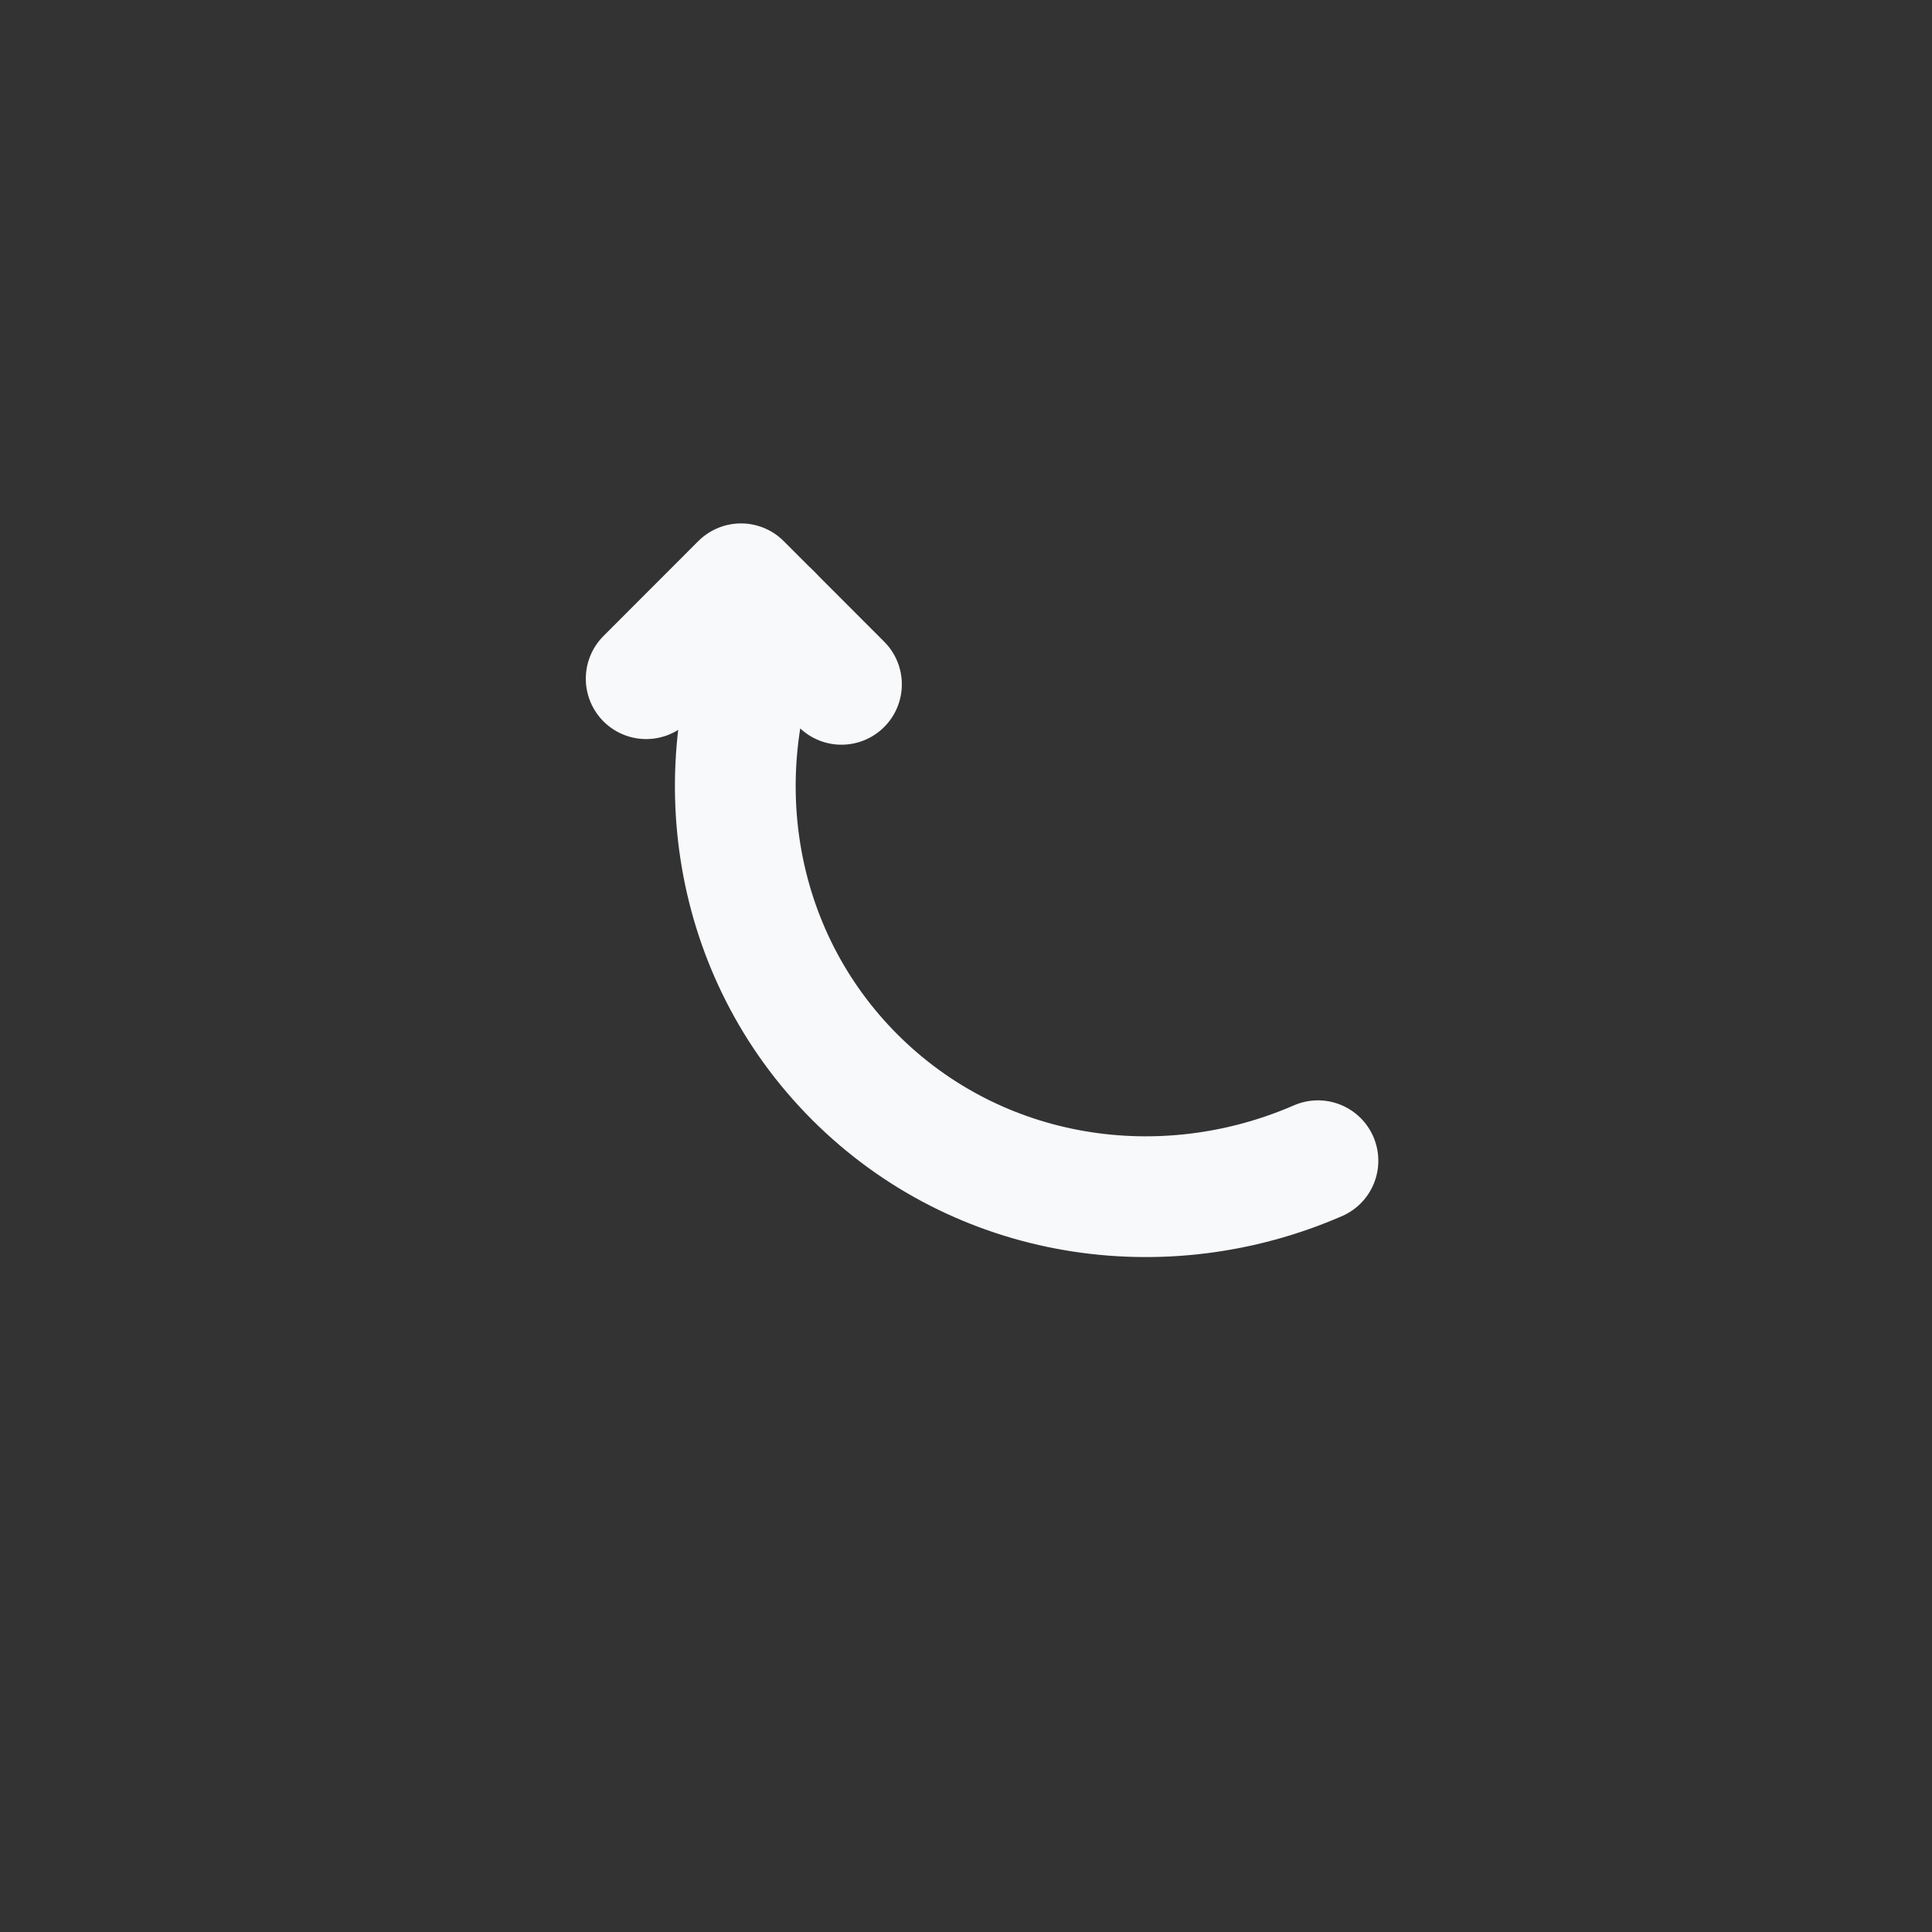 <svg width="24" height="24" viewBox="0 0 24 24" fill="none" xmlns="http://www.w3.org/2000/svg">
<rect x="0" y="0" width="24" height="24" fill="#333333" stroke="none"/>
<path d="M8.027 8.431L9.205 7.252L10.453 8.501" stroke="#F8F9FB" stroke-width="1.5" stroke-linecap="round" stroke-linejoin="round"/>
<path d="M9.581 7.628C8.743 9.553 9.081 11.842 10.619 13.381C12.158 14.919 14.447 15.257 16.372 14.419" stroke="#F8F9FB" stroke-width="1.5" stroke-linecap="round" stroke-linejoin="round"/>
</svg>
